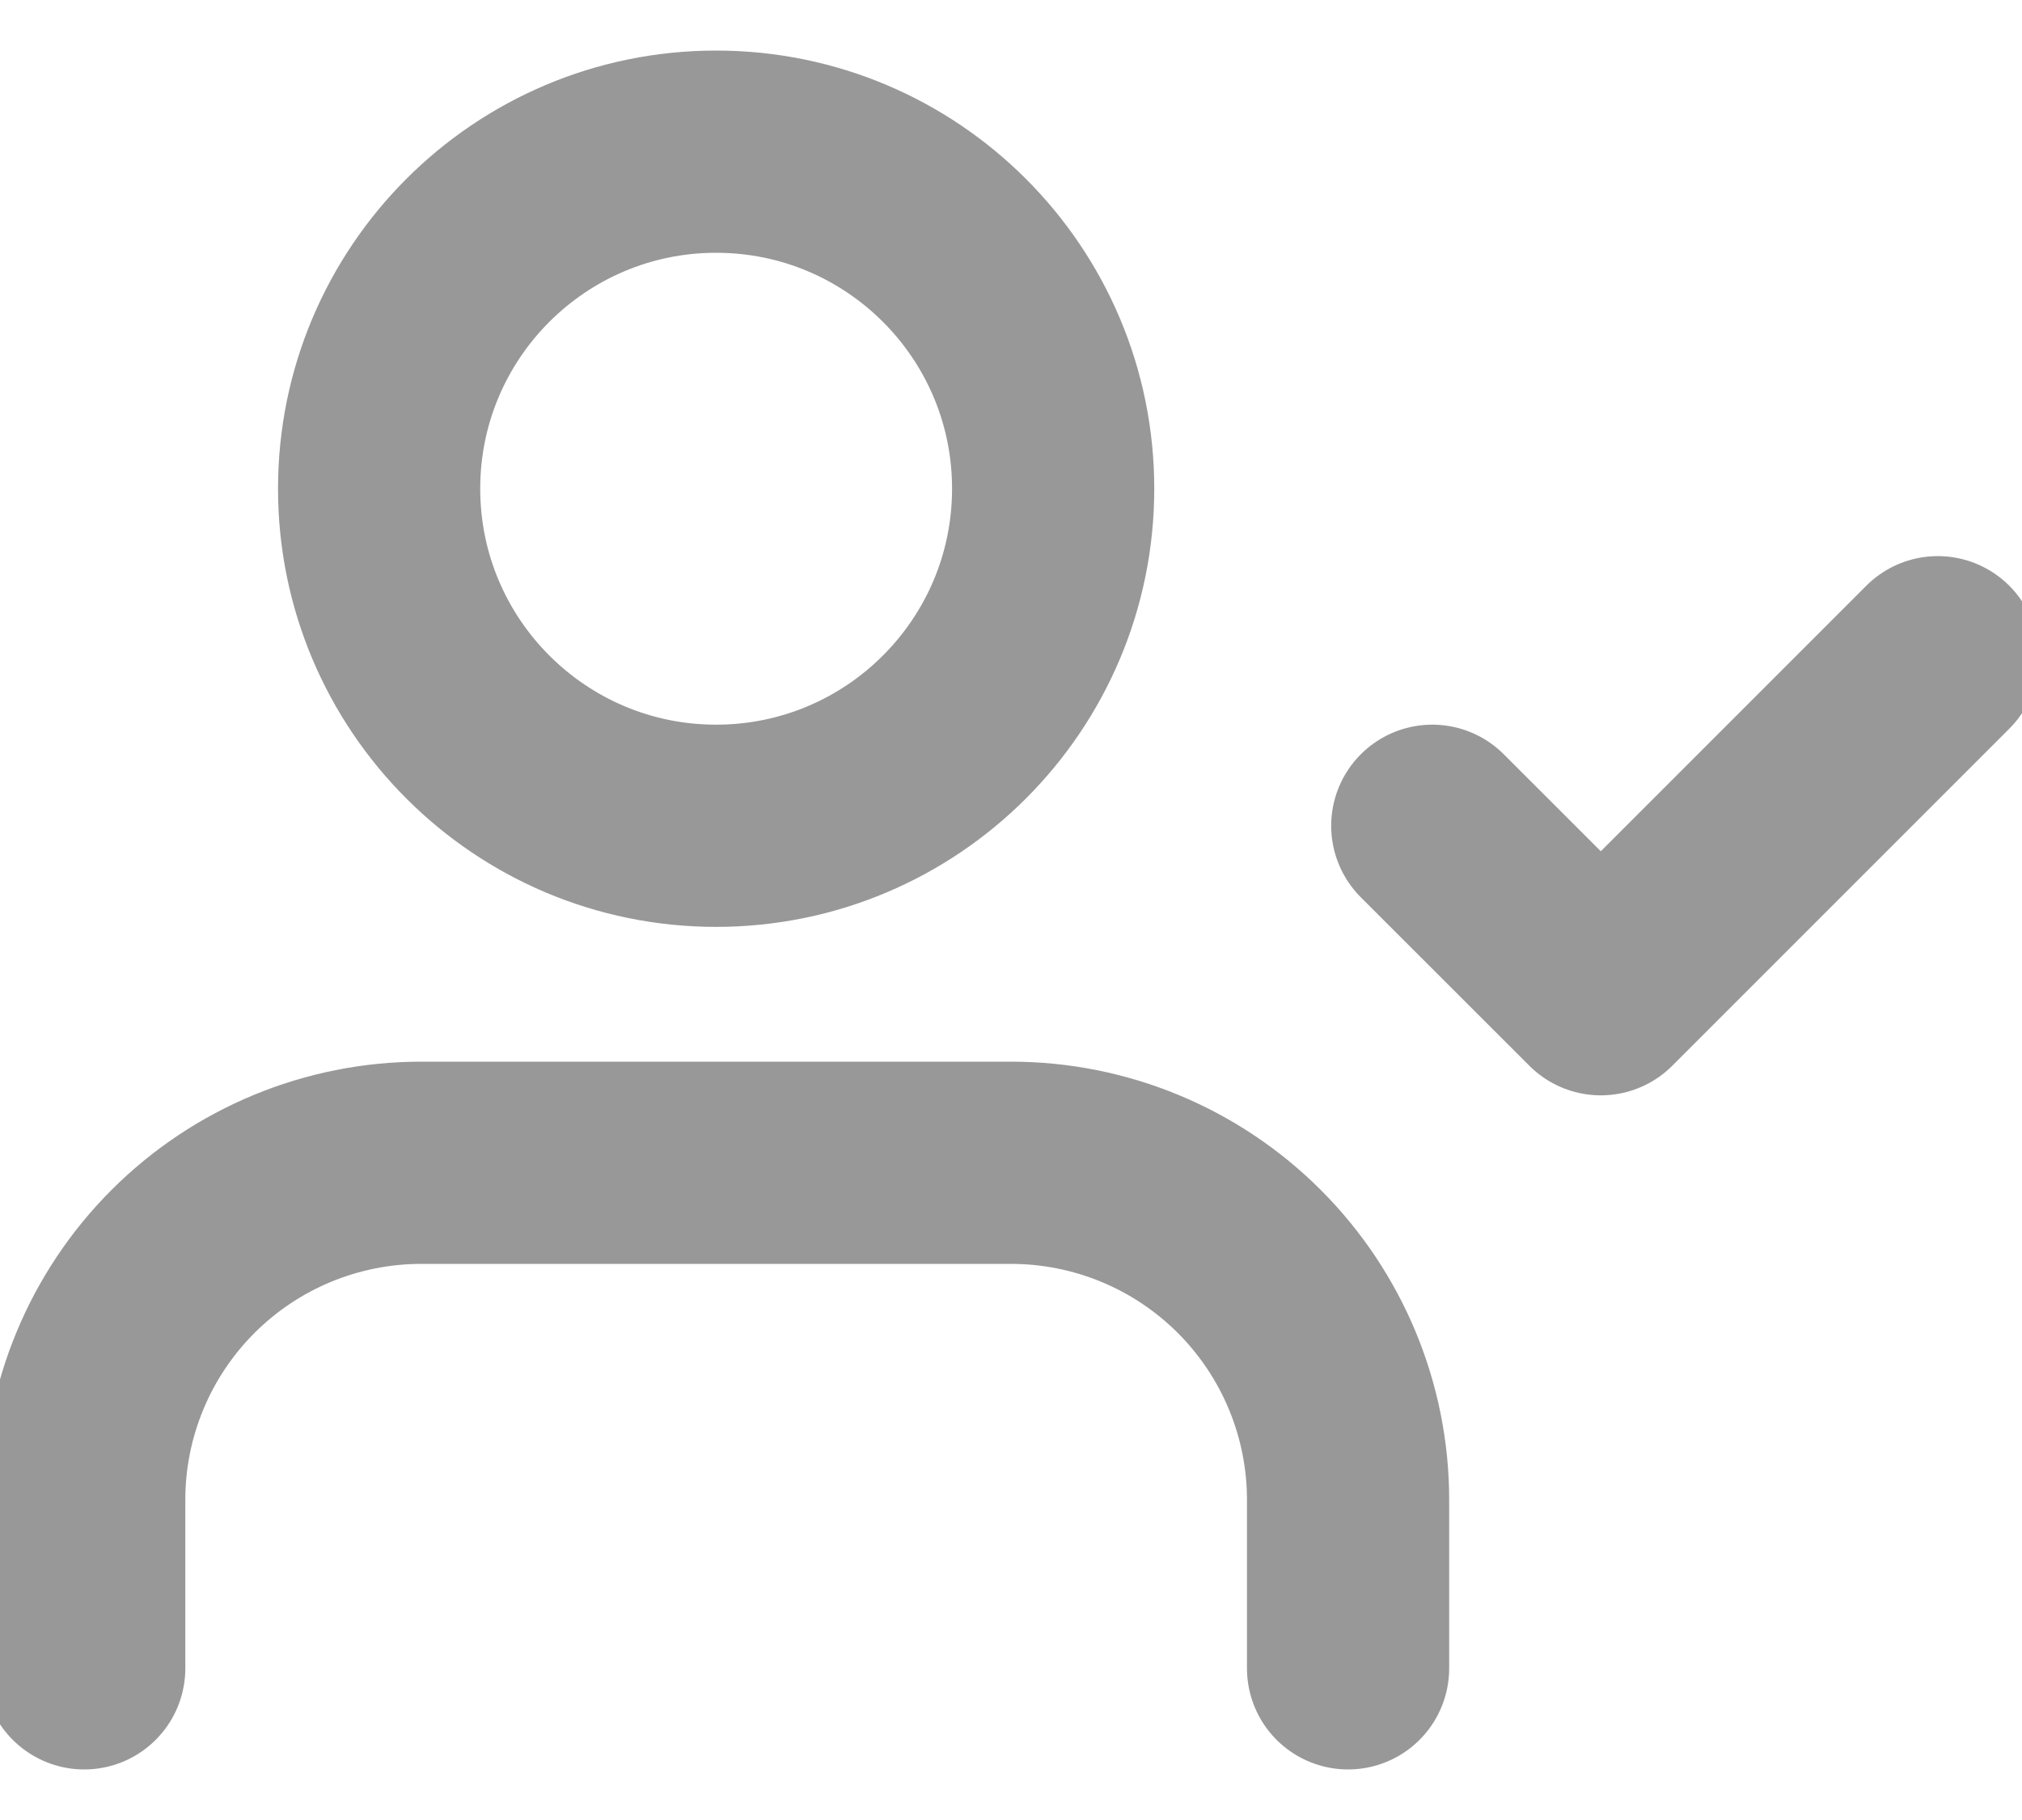 <svg width="20" height="18" viewBox="0 0 20 18" fill="none" xmlns="http://www.w3.org/2000/svg">
<path d="M13.334 16.5V14.833C13.334 13.949 12.982 13.101 12.357 12.476C11.732 11.851 10.884 11.5 10 11.5H4.167C3.283 11.5 2.435 11.851 1.81 12.476C1.185 13.101 0.833 13.949 0.833 14.833V16.5M14.167 8.167L15.834 9.833L19.167 6.5M10.417 4.833C10.417 6.674 8.924 8.167 7.083 8.167C5.243 8.167 3.75 6.674 3.75 4.833C3.75 2.992 5.243 1.5 7.083 1.5C8.924 1.5 10.417 2.992 10.417 4.833Z" stroke="#989898" stroke-width="2" stroke-linecap="round" stroke-linejoin="round"/>
</svg>
